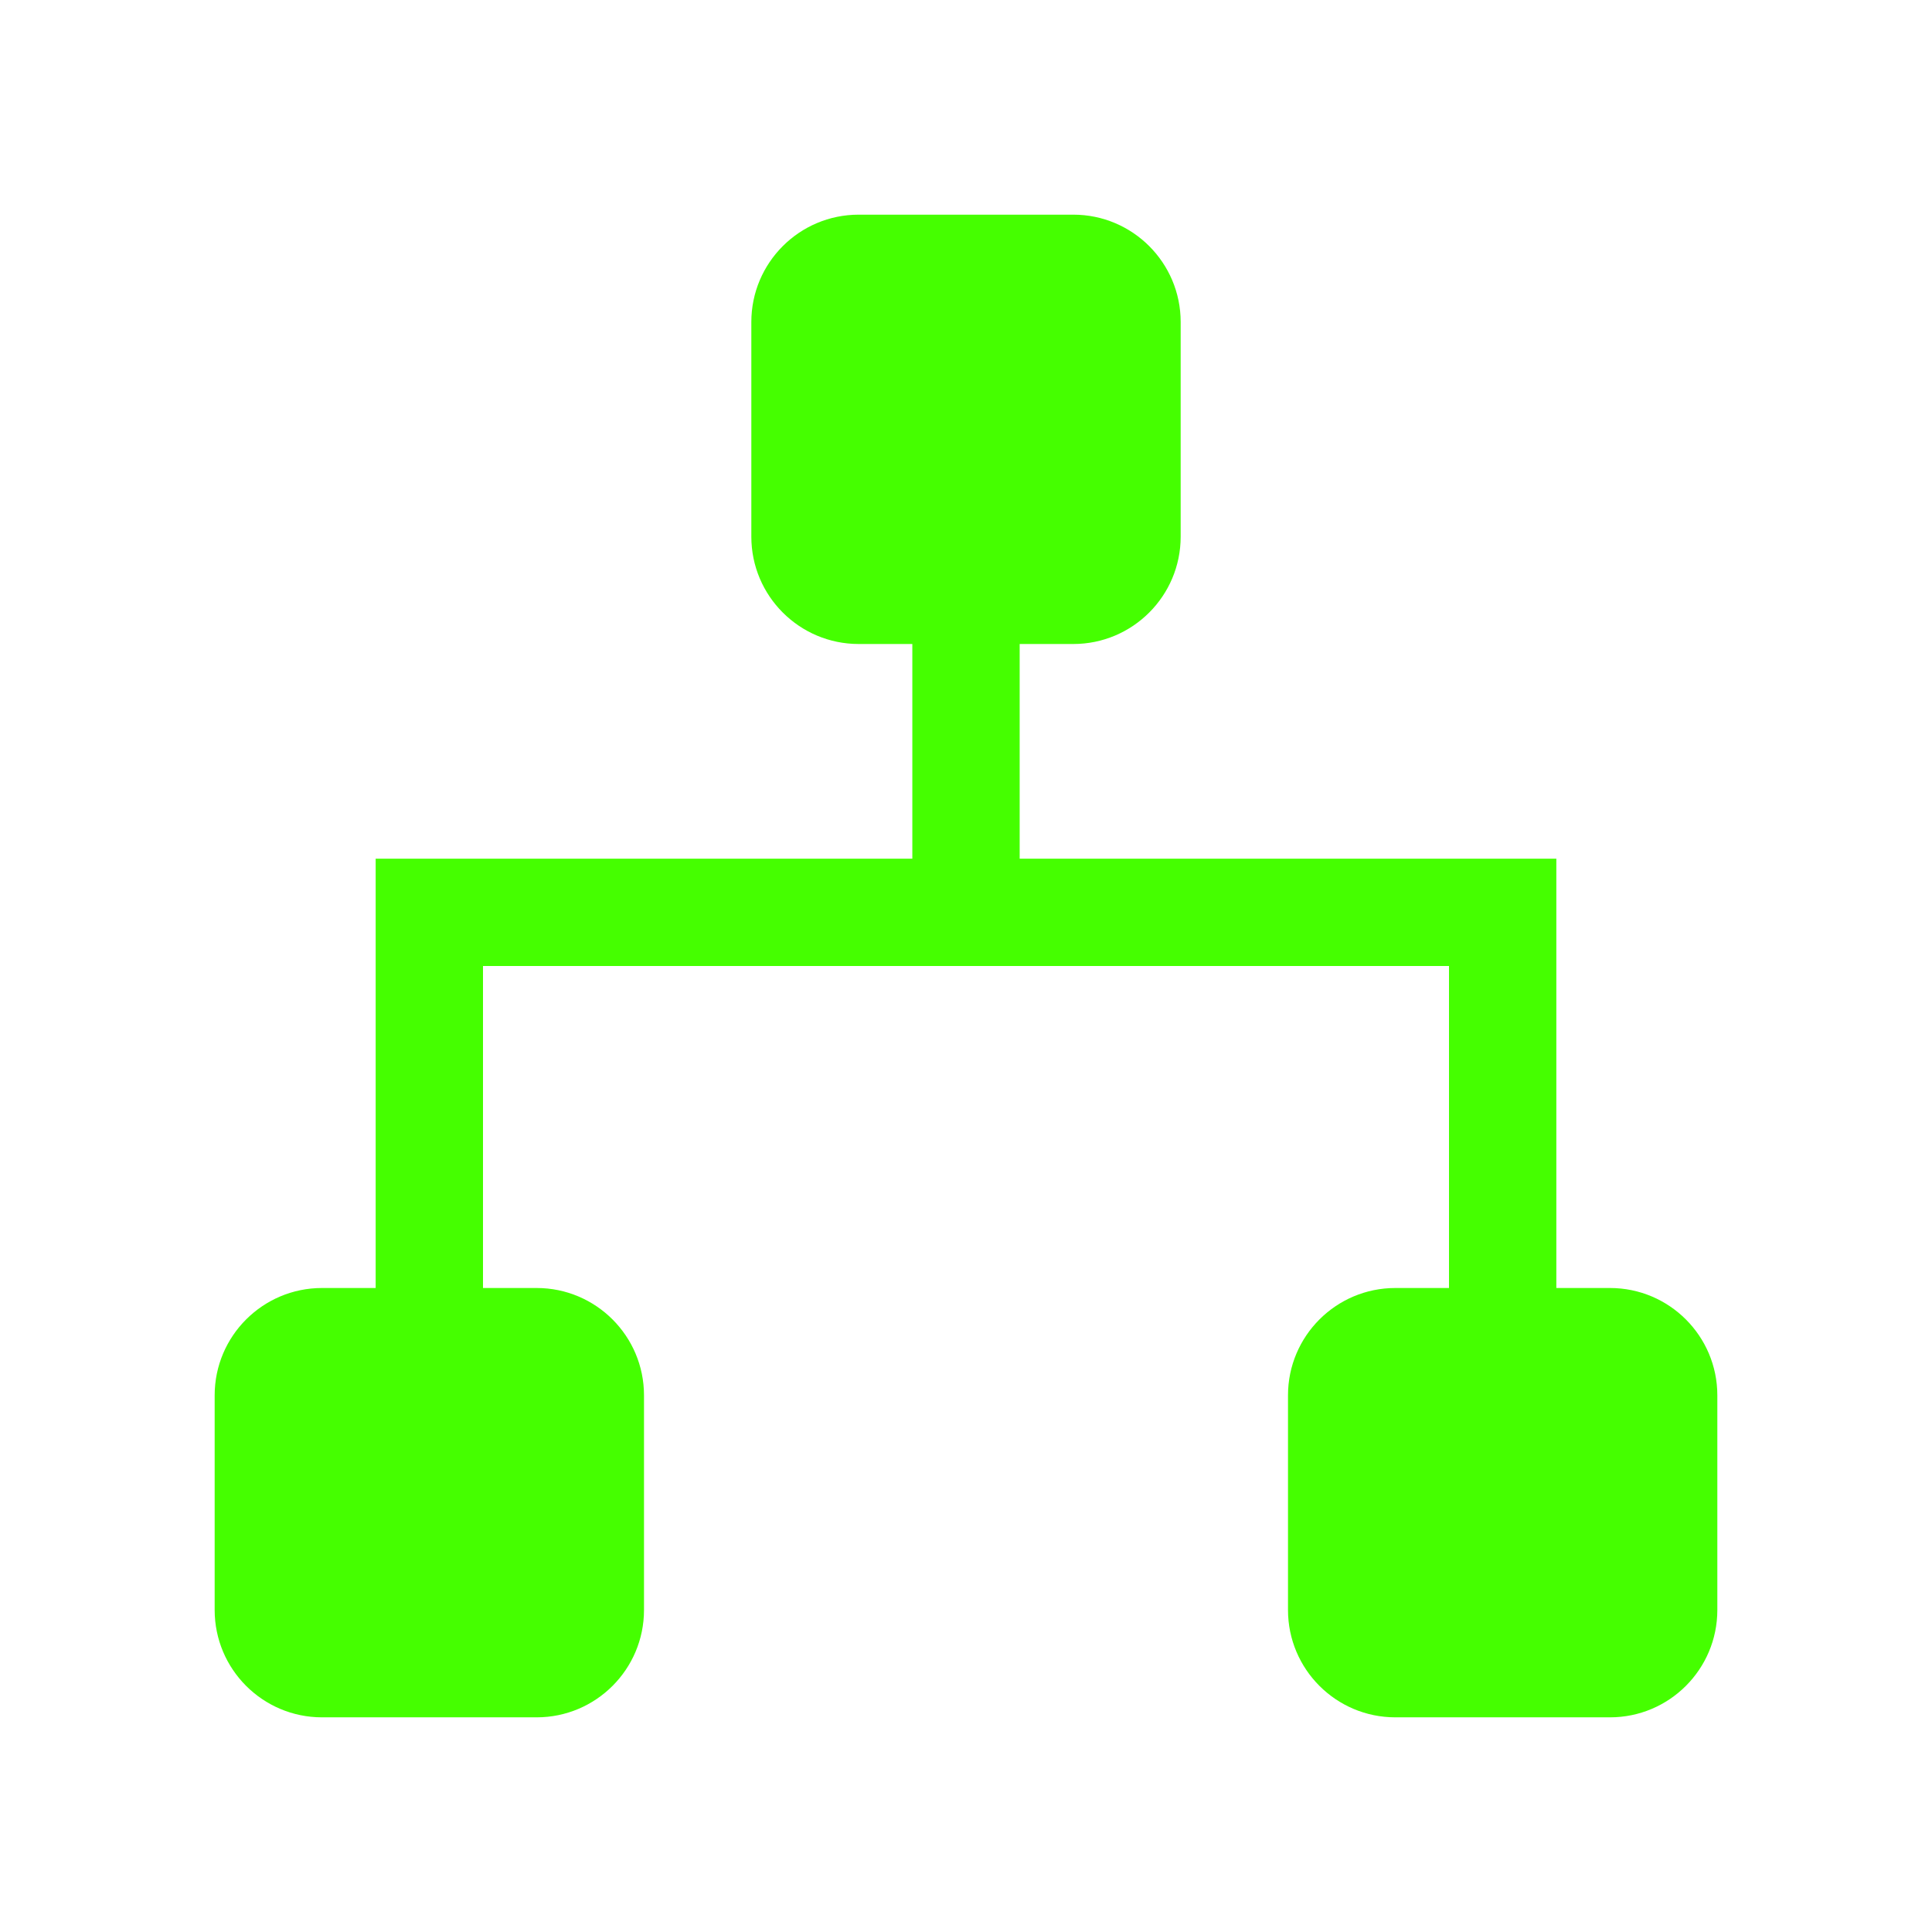 <?xml version="1.0" encoding="UTF-8"?>
<svg width="18px" height="18px" viewBox="0 0 18 18" version="1.1" xmlns="http://www.w3.org/2000/svg" xmlns:xlink="http://www.w3.org/1999/xlink">
    <title>Icons/18/navigation-structure</title>
    <g id="Icons/18/navigation-structure" stroke="none" stroke-width="1" fill="none" fill-rule="evenodd">
        <path d="M8,2 L10,2 C10.552,2 11,2.448 11,3 L11,5 C11,5.552 10.552,6 10,6 L8,6 C7.448,6 7,5.552 7,5 L7,3 C7,2.448 7.448,2 8,2 Z M13.5,9 L4.5,9 L4.5,12 L5,12 C5.552,12 6,12.448 6,13 L6,15 C6,15.552 5.552,16 5,16 L3,16 C2.448,16 2,15.552 2,15 L2,13 C2,12.448 2.448,12 3,12 L3.5,12 L3.5,8 L8.5,8 L8.5,6 L9.5,6 L9.5,8 L14.5,8 L14.5,12 L15,12 C15.552,12 16,12.448 16,13 L16,15 C16,15.552 15.552,16 15,16 L13,16 C12.448,16 12,15.552 12,15 L12,13 C12,12.448 12.448,12 13,12 L13.5,12 L13.5,9 Z" id="icon" fill="#45FF00"></path>
    </g>
</svg>